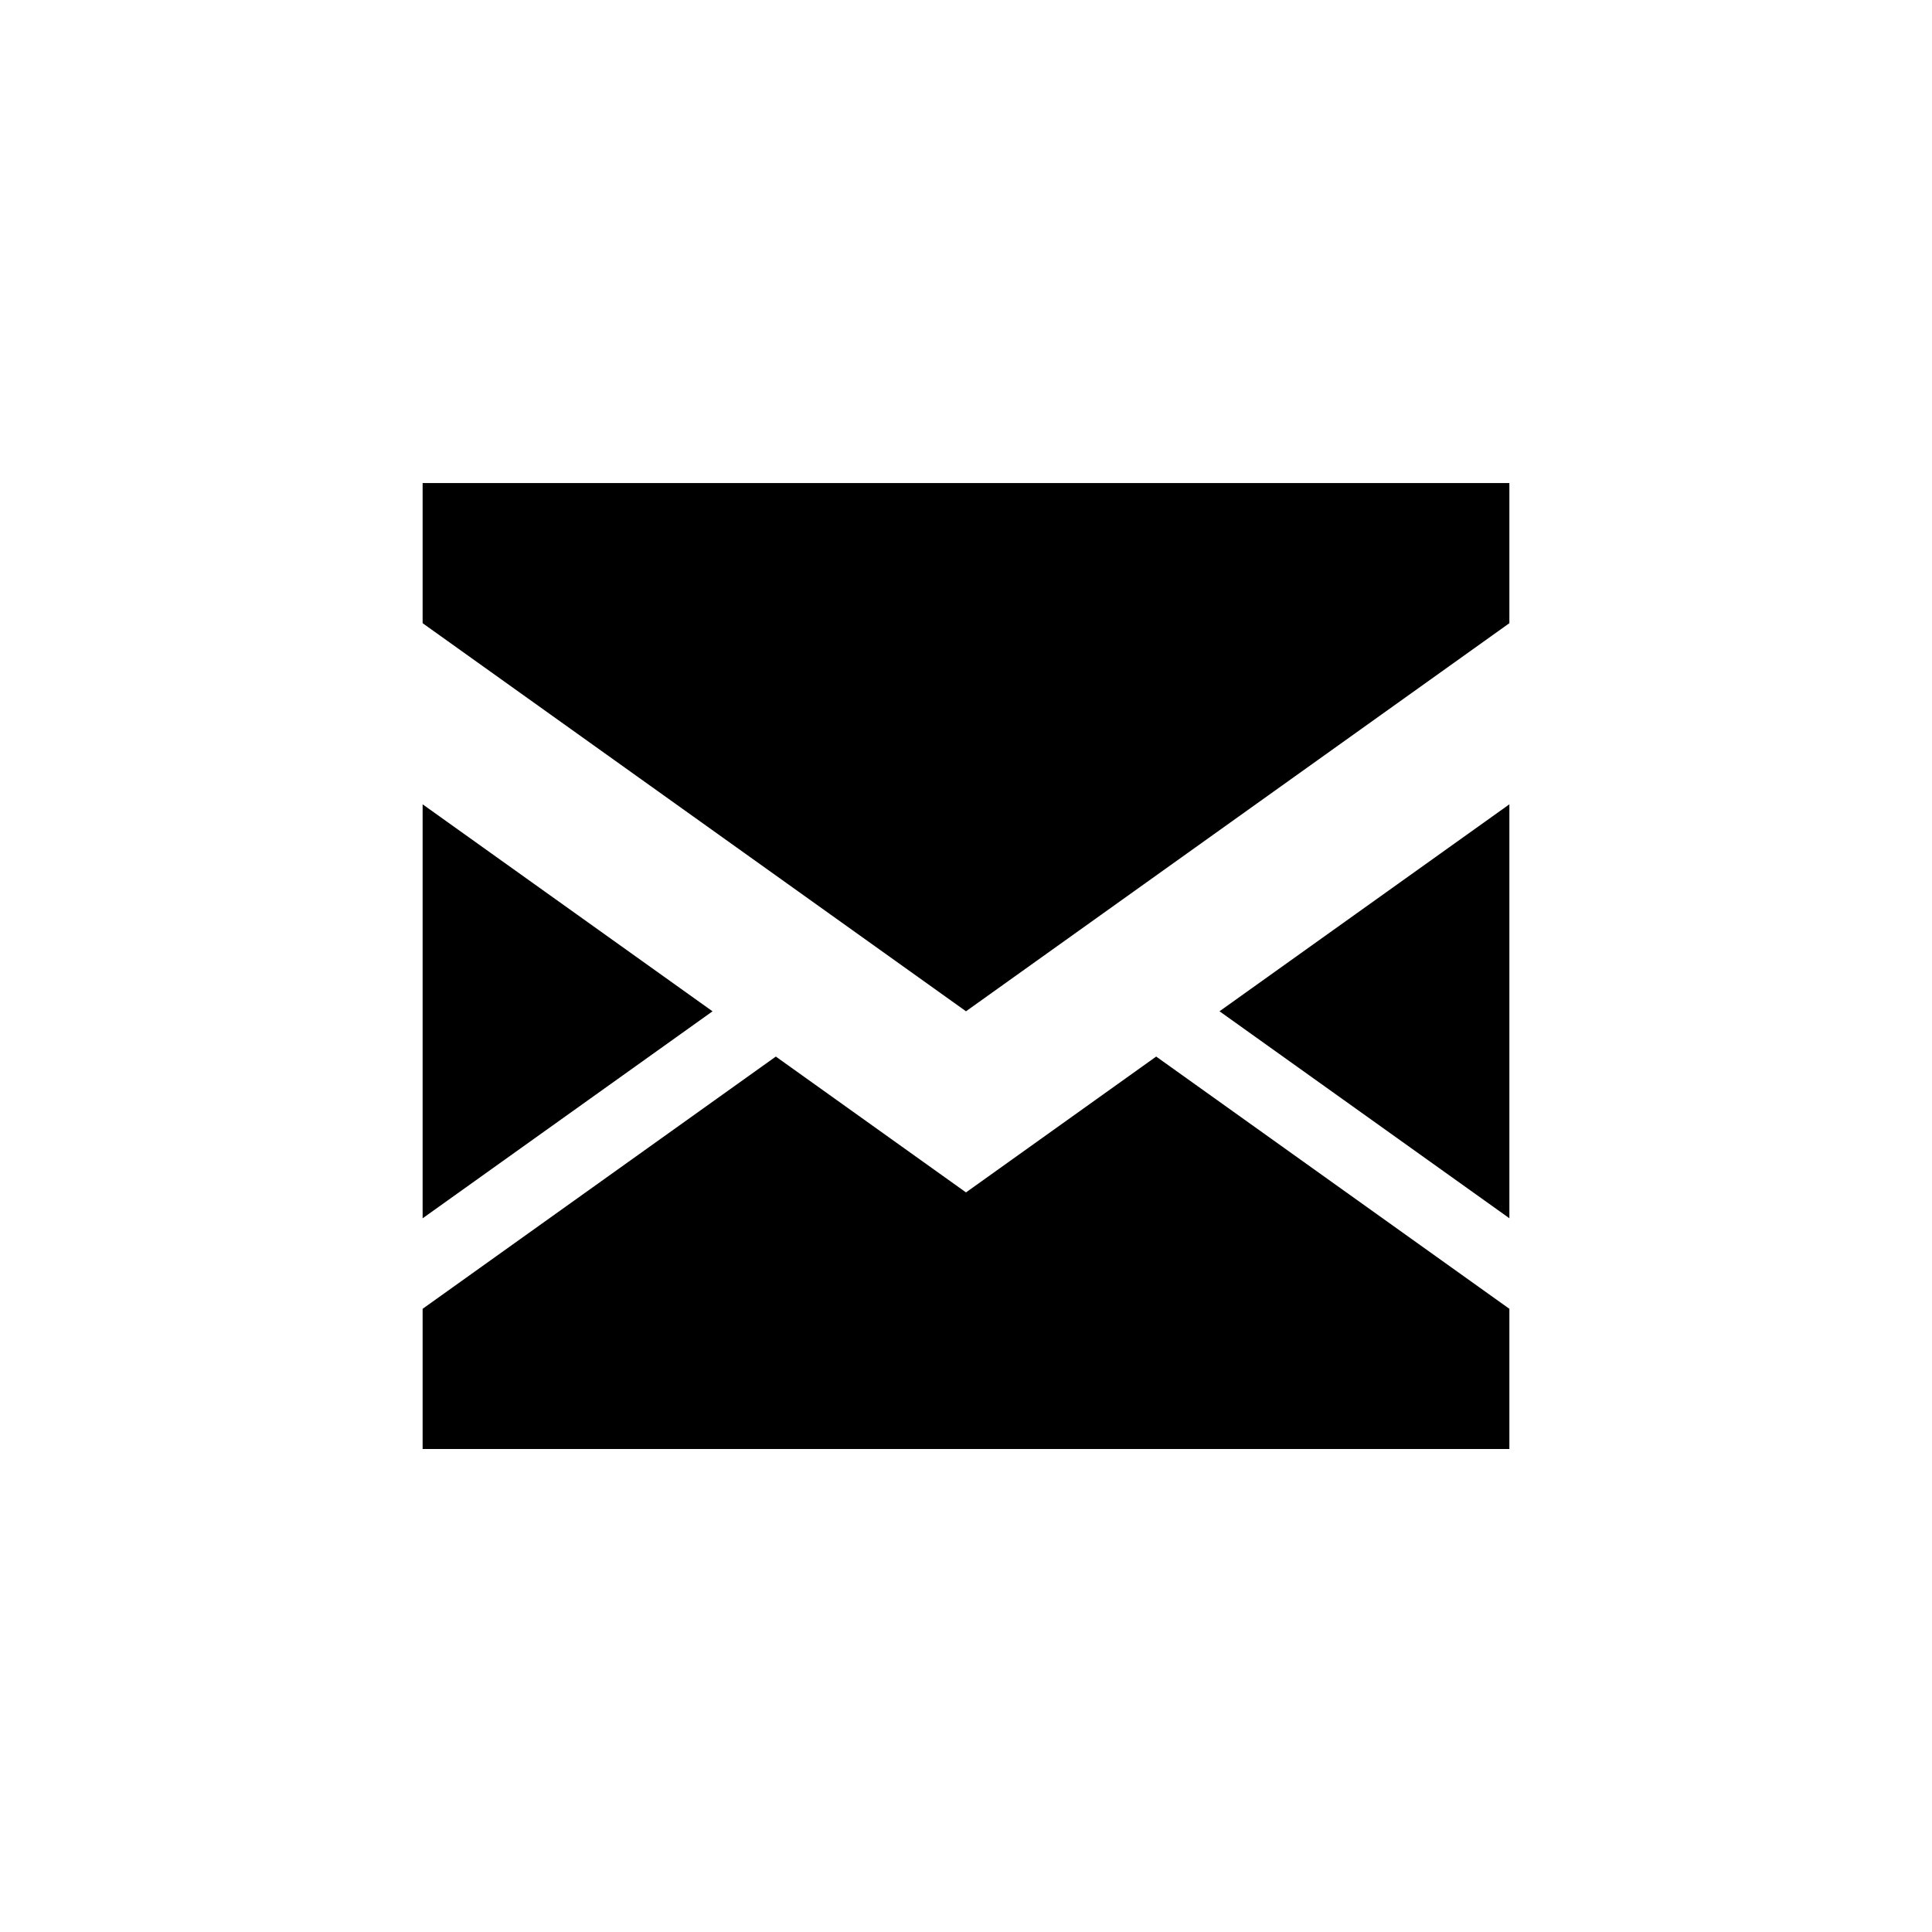 <svg xmlns="http://www.w3.org/2000/svg" width="40" height="40"><g transform="matrix(1.25 0 0 -1.25 0 40)"><path d="M11.801 15.25l-4.801 3.428v-6.857l4.801 3.428"/><path d="M25 21.678v2.321h-18v-2.321l9-6.428 9 6.428"/><path d="M25 18.678l-4.801-3.428 4.801-3.428v6.857"/><path d="M19.15 14.5l-3.15-2.25-3.15 2.25-5.85-4.178v-2.322h18v2.322l-5.85 4.178"/></g></svg>